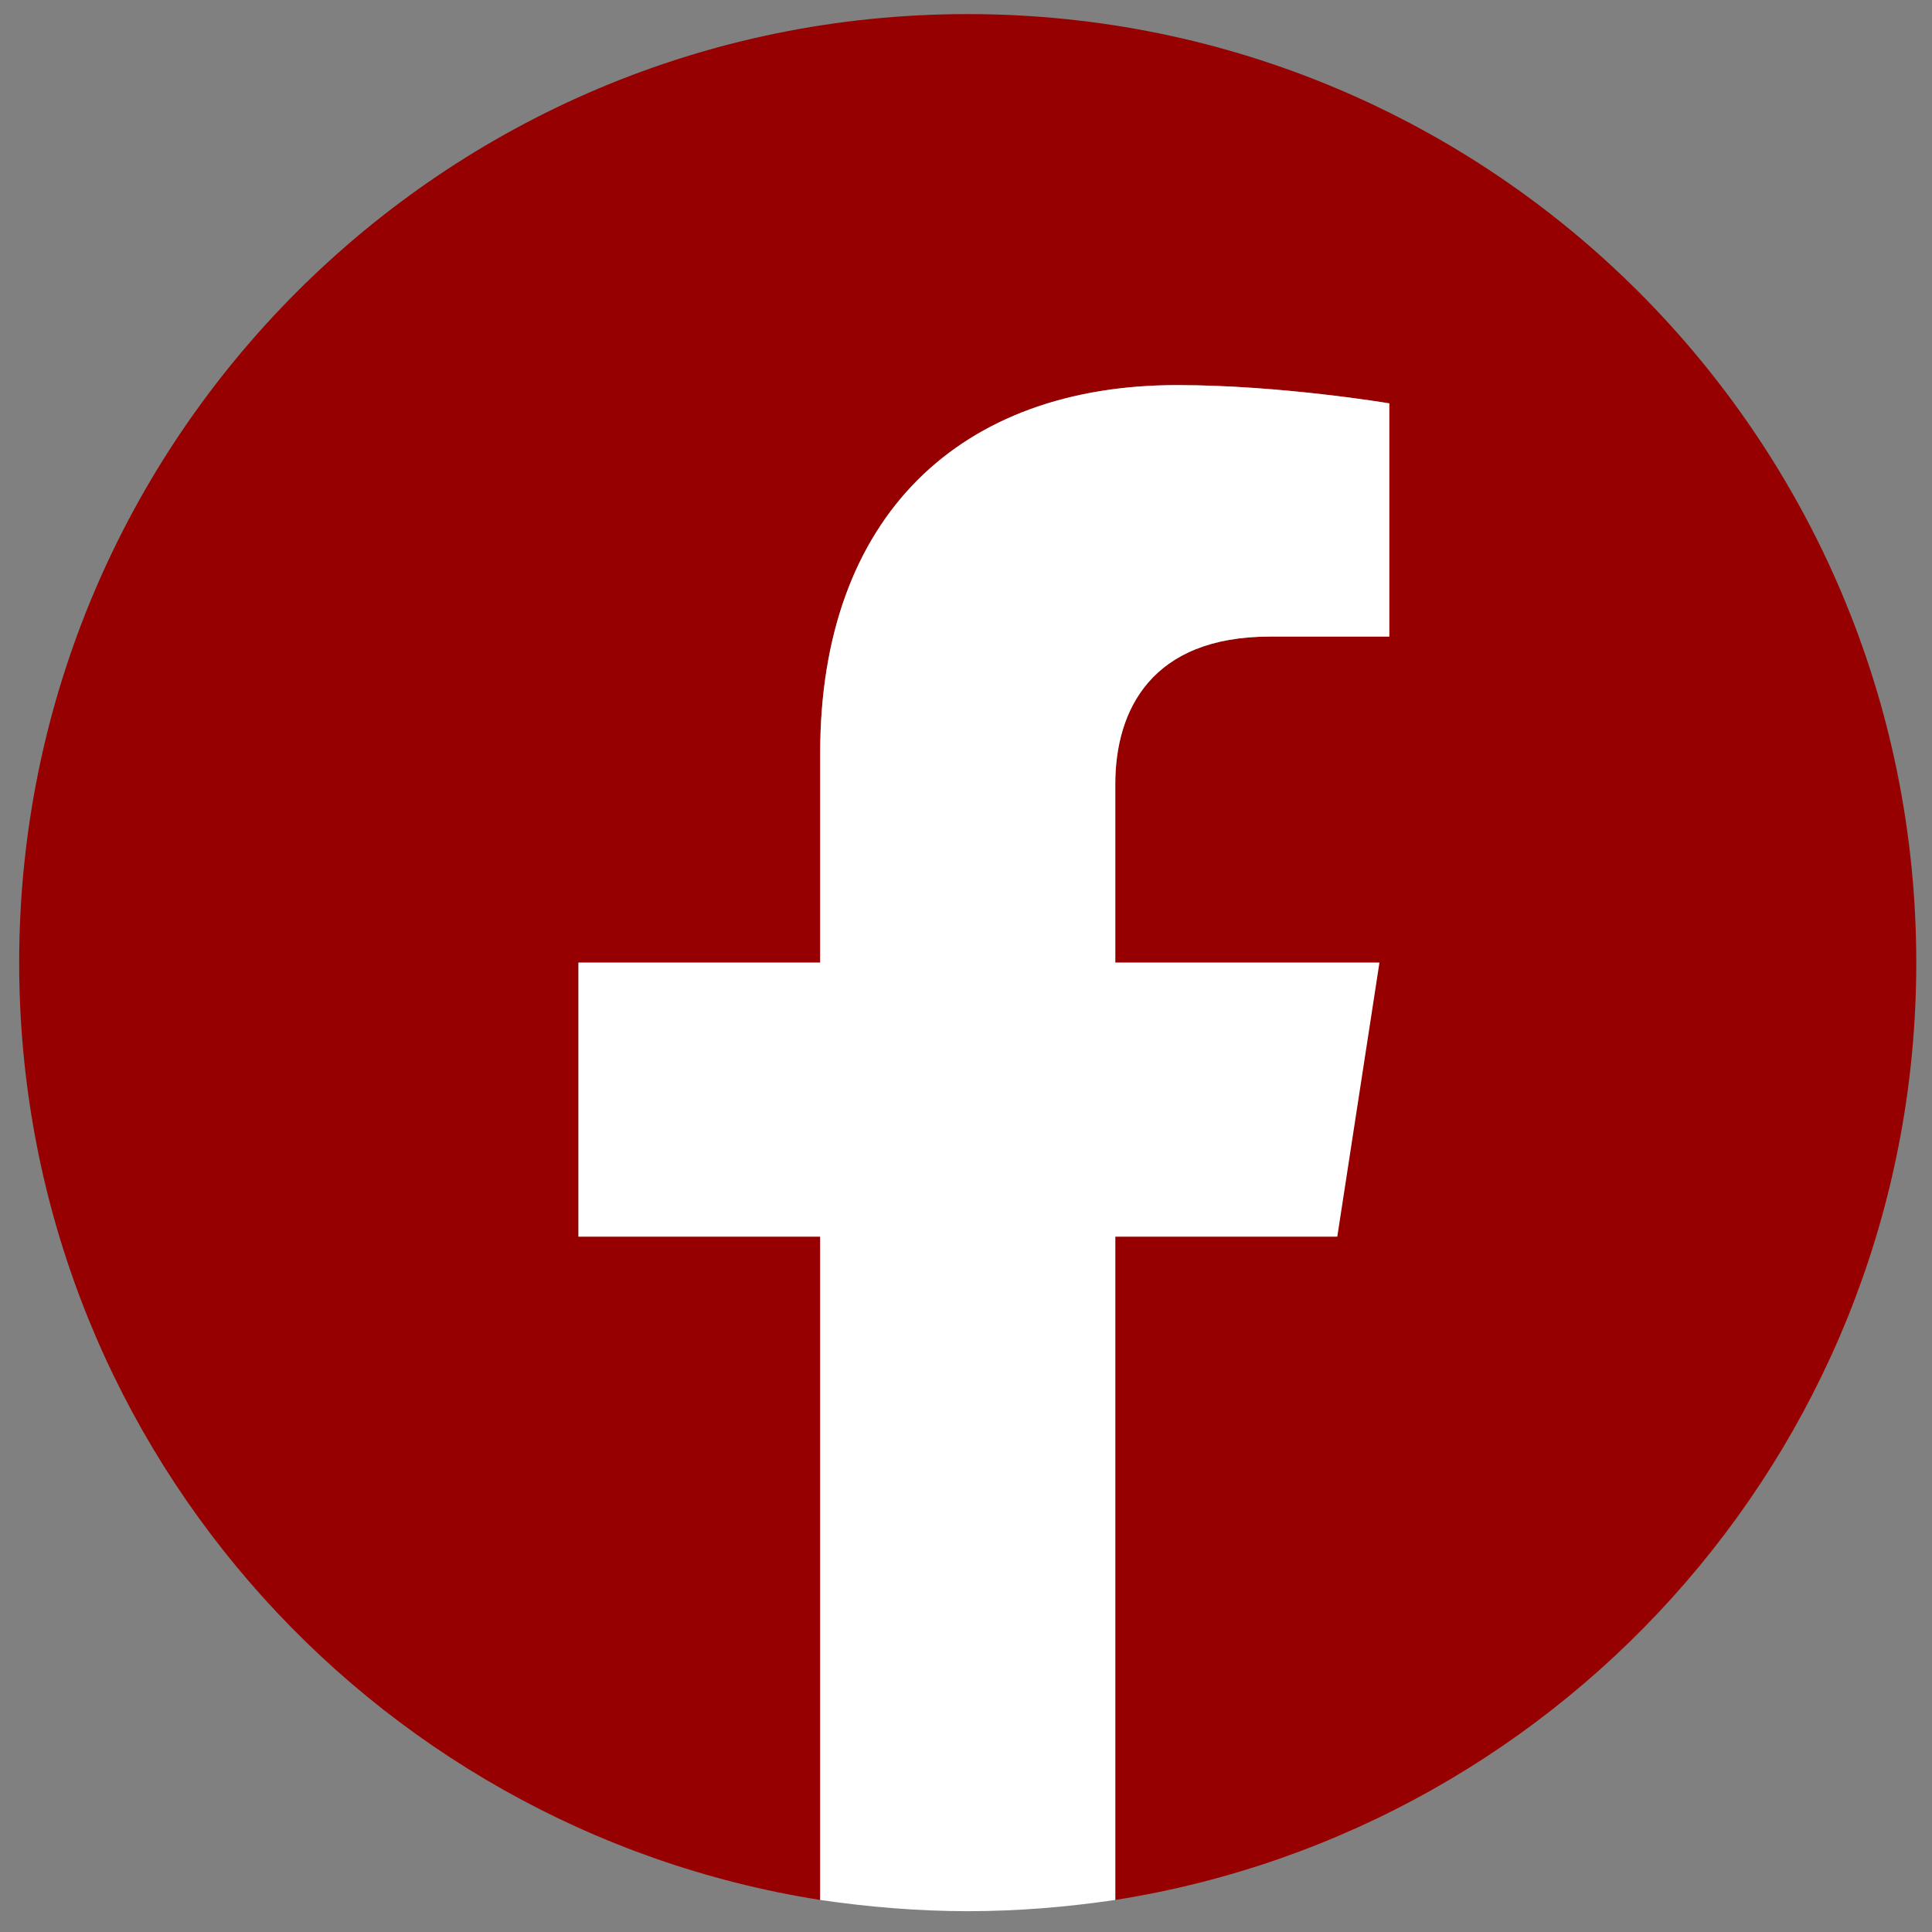 <svg width="44" height="44" viewBox="0 0 44 44" fill="none" xmlns="http://www.w3.org/2000/svg">
<rect x="0" y="0" width="44" height="44" fill="#808080" stroke="none"/>
<path d="M43.642 21.923C43.642 9.986 33.977 0.321 22.039 0.321C10.102 0.321 0.437 9.986 0.437 21.923C0.437 32.709 8.342 41.638 18.679 43.27V28.164H13.174V21.923H18.679V17.155C18.679 11.746 21.879 8.77 26.808 8.77C29.176 8.77 31.64 9.186 31.64 9.186V14.498H28.92C26.232 14.498 25.4 16.163 25.4 17.859V21.923H31.384L30.424 28.164H25.4V43.27C35.737 41.638 43.642 32.709 43.642 21.923Z" fill="#970000"/>
<path d="M30.456 28.164L31.416 21.923H25.4V17.859C25.4 16.162 26.232 14.498 28.92 14.498H31.64V9.186C31.64 9.186 29.176 8.77 26.808 8.77C21.879 8.77 18.679 11.746 18.679 17.154V21.923H13.174V28.164H18.679V43.27C19.767 43.43 20.919 43.526 22.039 43.526C23.191 43.526 24.311 43.43 25.4 43.27V28.164H30.456Z" fill="white"/>
</svg>
